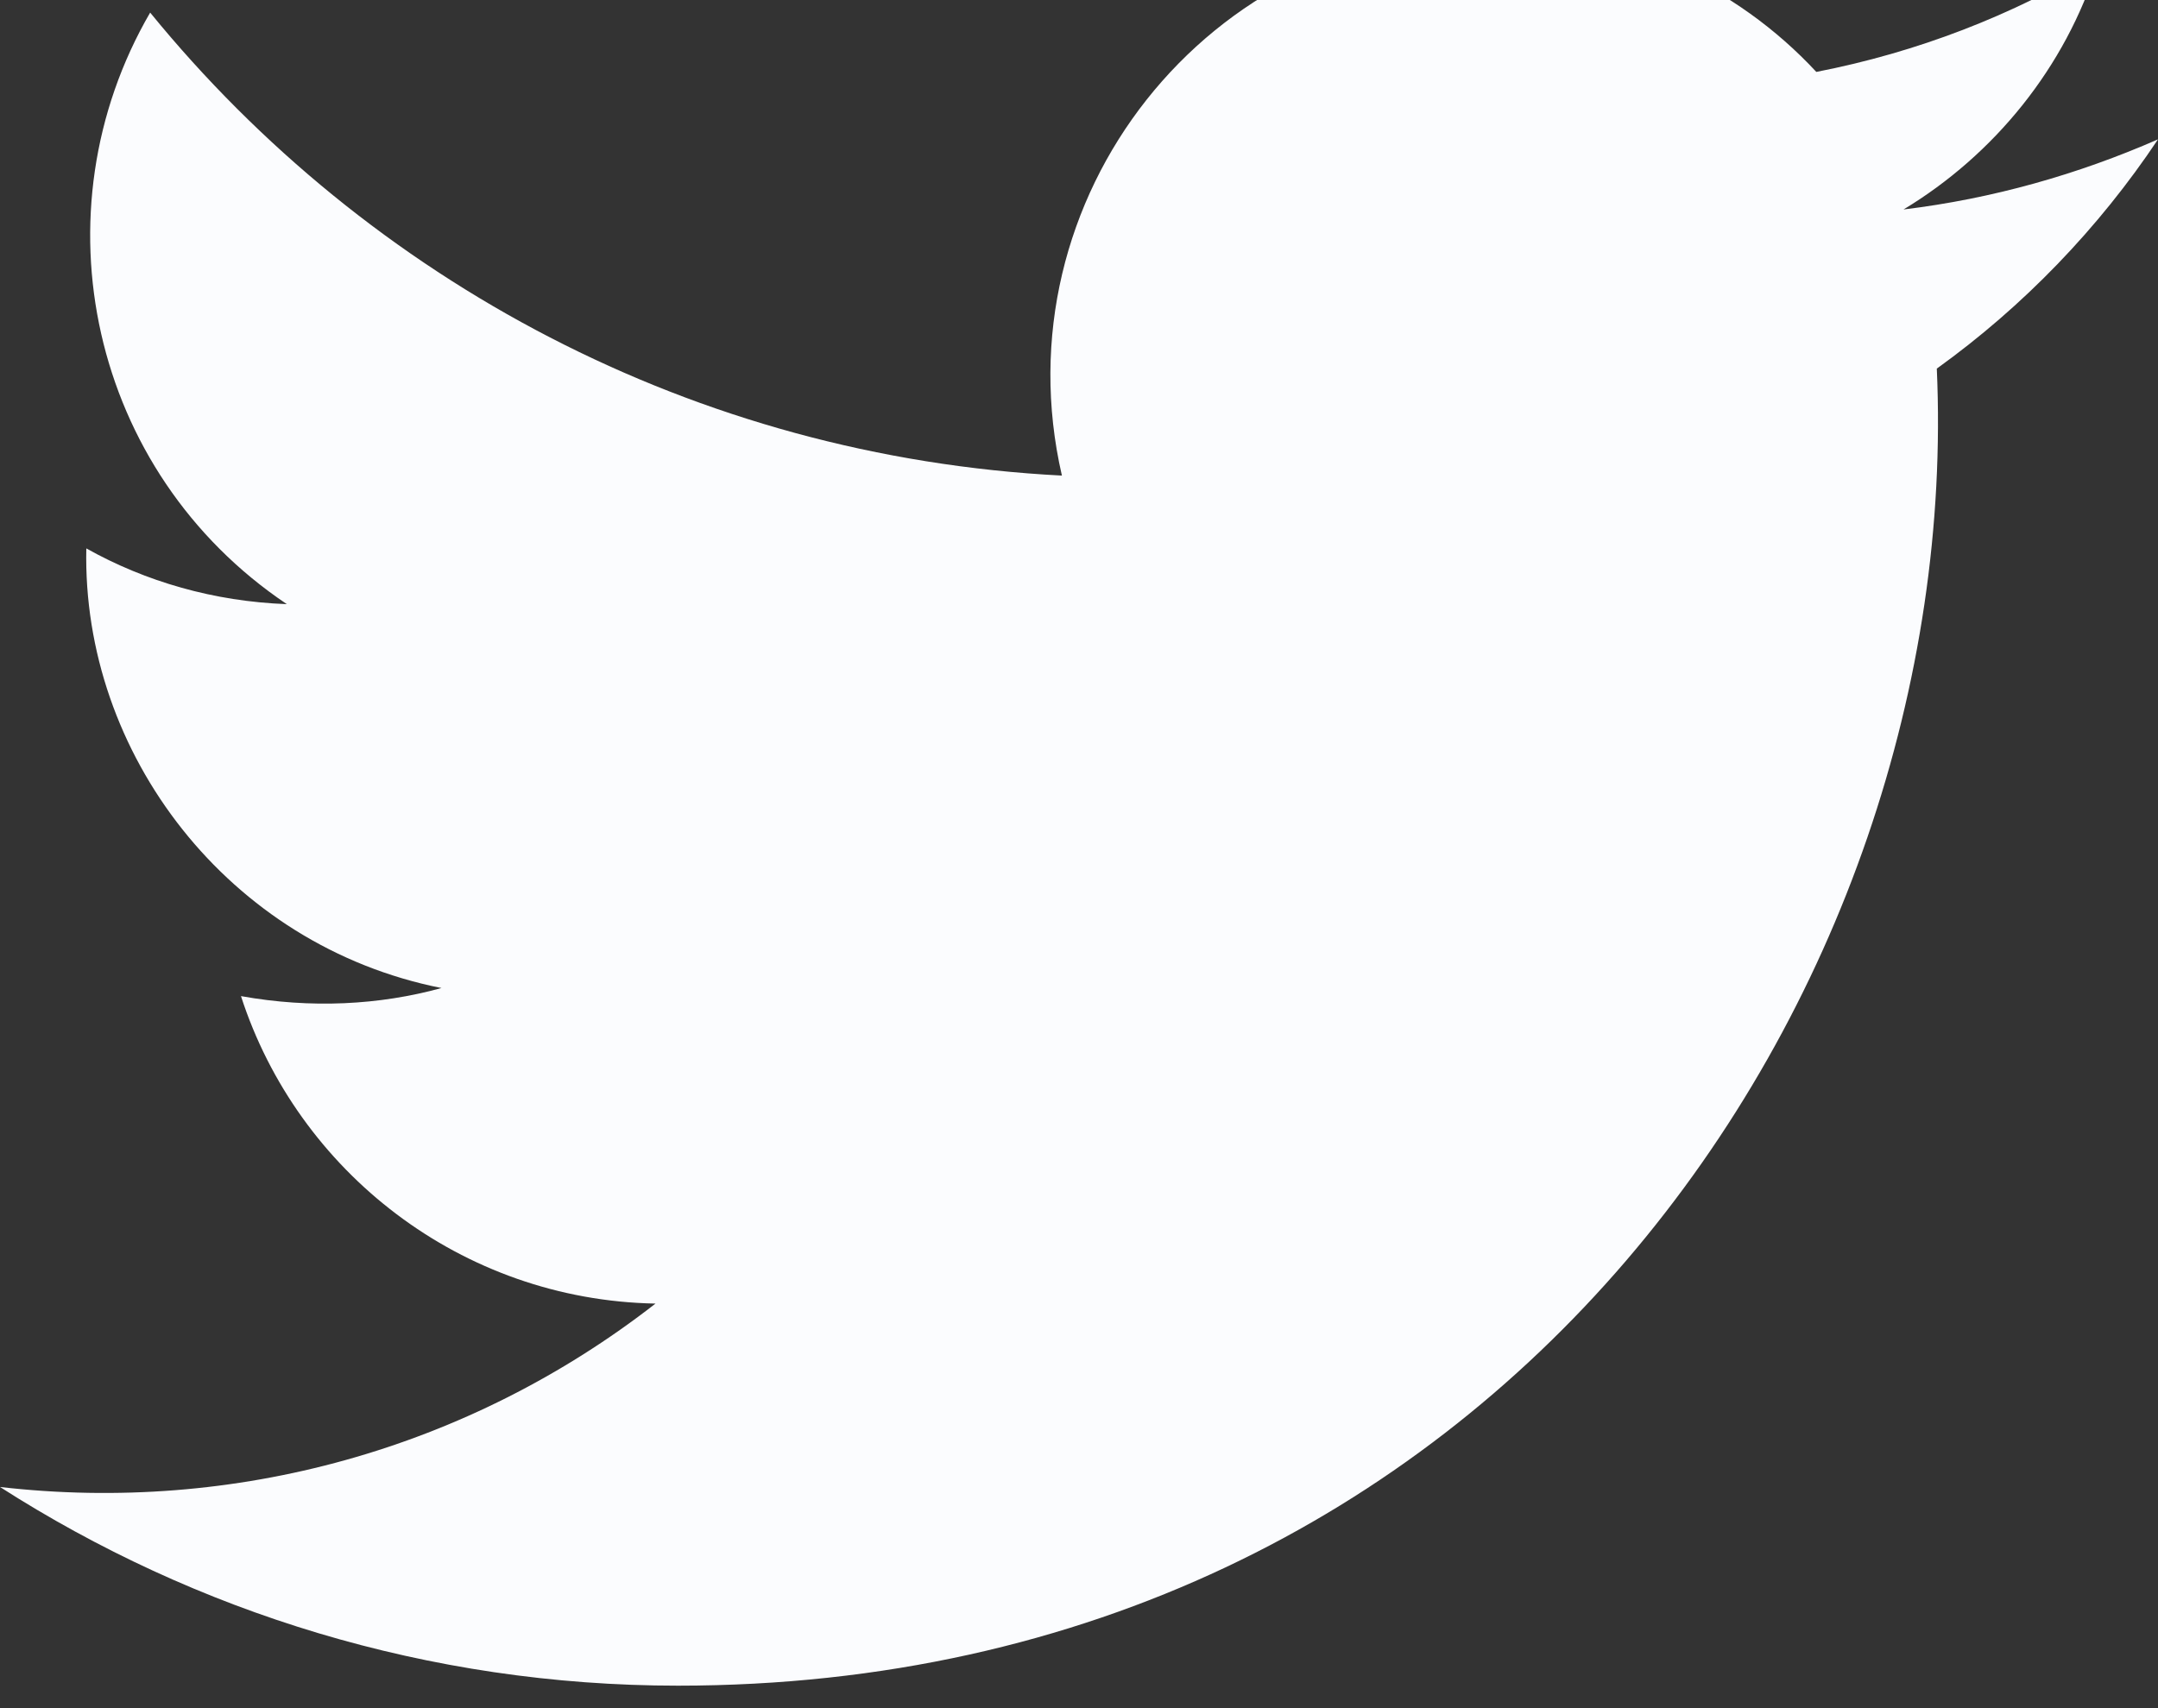 <svg width="24" height="19" viewBox="0 0 24 19" fill="none" xmlns="http://www.w3.org/2000/svg" xmlns:xlink="http://www.w3.org/1999/xlink">
	<rect x="0" y="0" width="24" height="19" fill="#333333" stroke="none"/>
	<desc>
			Created with Pixso.
	</desc>
	<defs/>
	<path id="Path" d="M24 1.55C23.11 1.94 22.16 2.21 21.17 2.33C22.18 1.72 22.97 0.75 23.33 -0.4C22.38 0.17 21.33 0.58 20.2 0.8C19.31 -0.16 18.03 -0.76 16.61 -0.76C13.43 -0.76 11.1 2.21 11.81 5.29C7.72 5.08 4.1 3.12 1.67 0.14C0.38 2.36 1 5.25 3.19 6.72C2.38 6.69 1.62 6.47 0.96 6.1C0.91 8.38 2.54 10.52 4.91 10.99C4.22 11.18 3.46 11.22 2.68 11.08C3.31 13.03 5.13 14.46 7.29 14.5C5.21 16.12 2.61 16.84 0 16.54C2.17 17.93 4.76 18.75 7.54 18.75C16.68 18.75 21.85 11.03 21.54 4.1C22.5 3.41 23.34 2.54 24 1.55Z" fill="#FBFCFE" fill-opacity="1" fill-rule="nonzero"/>
</svg>
